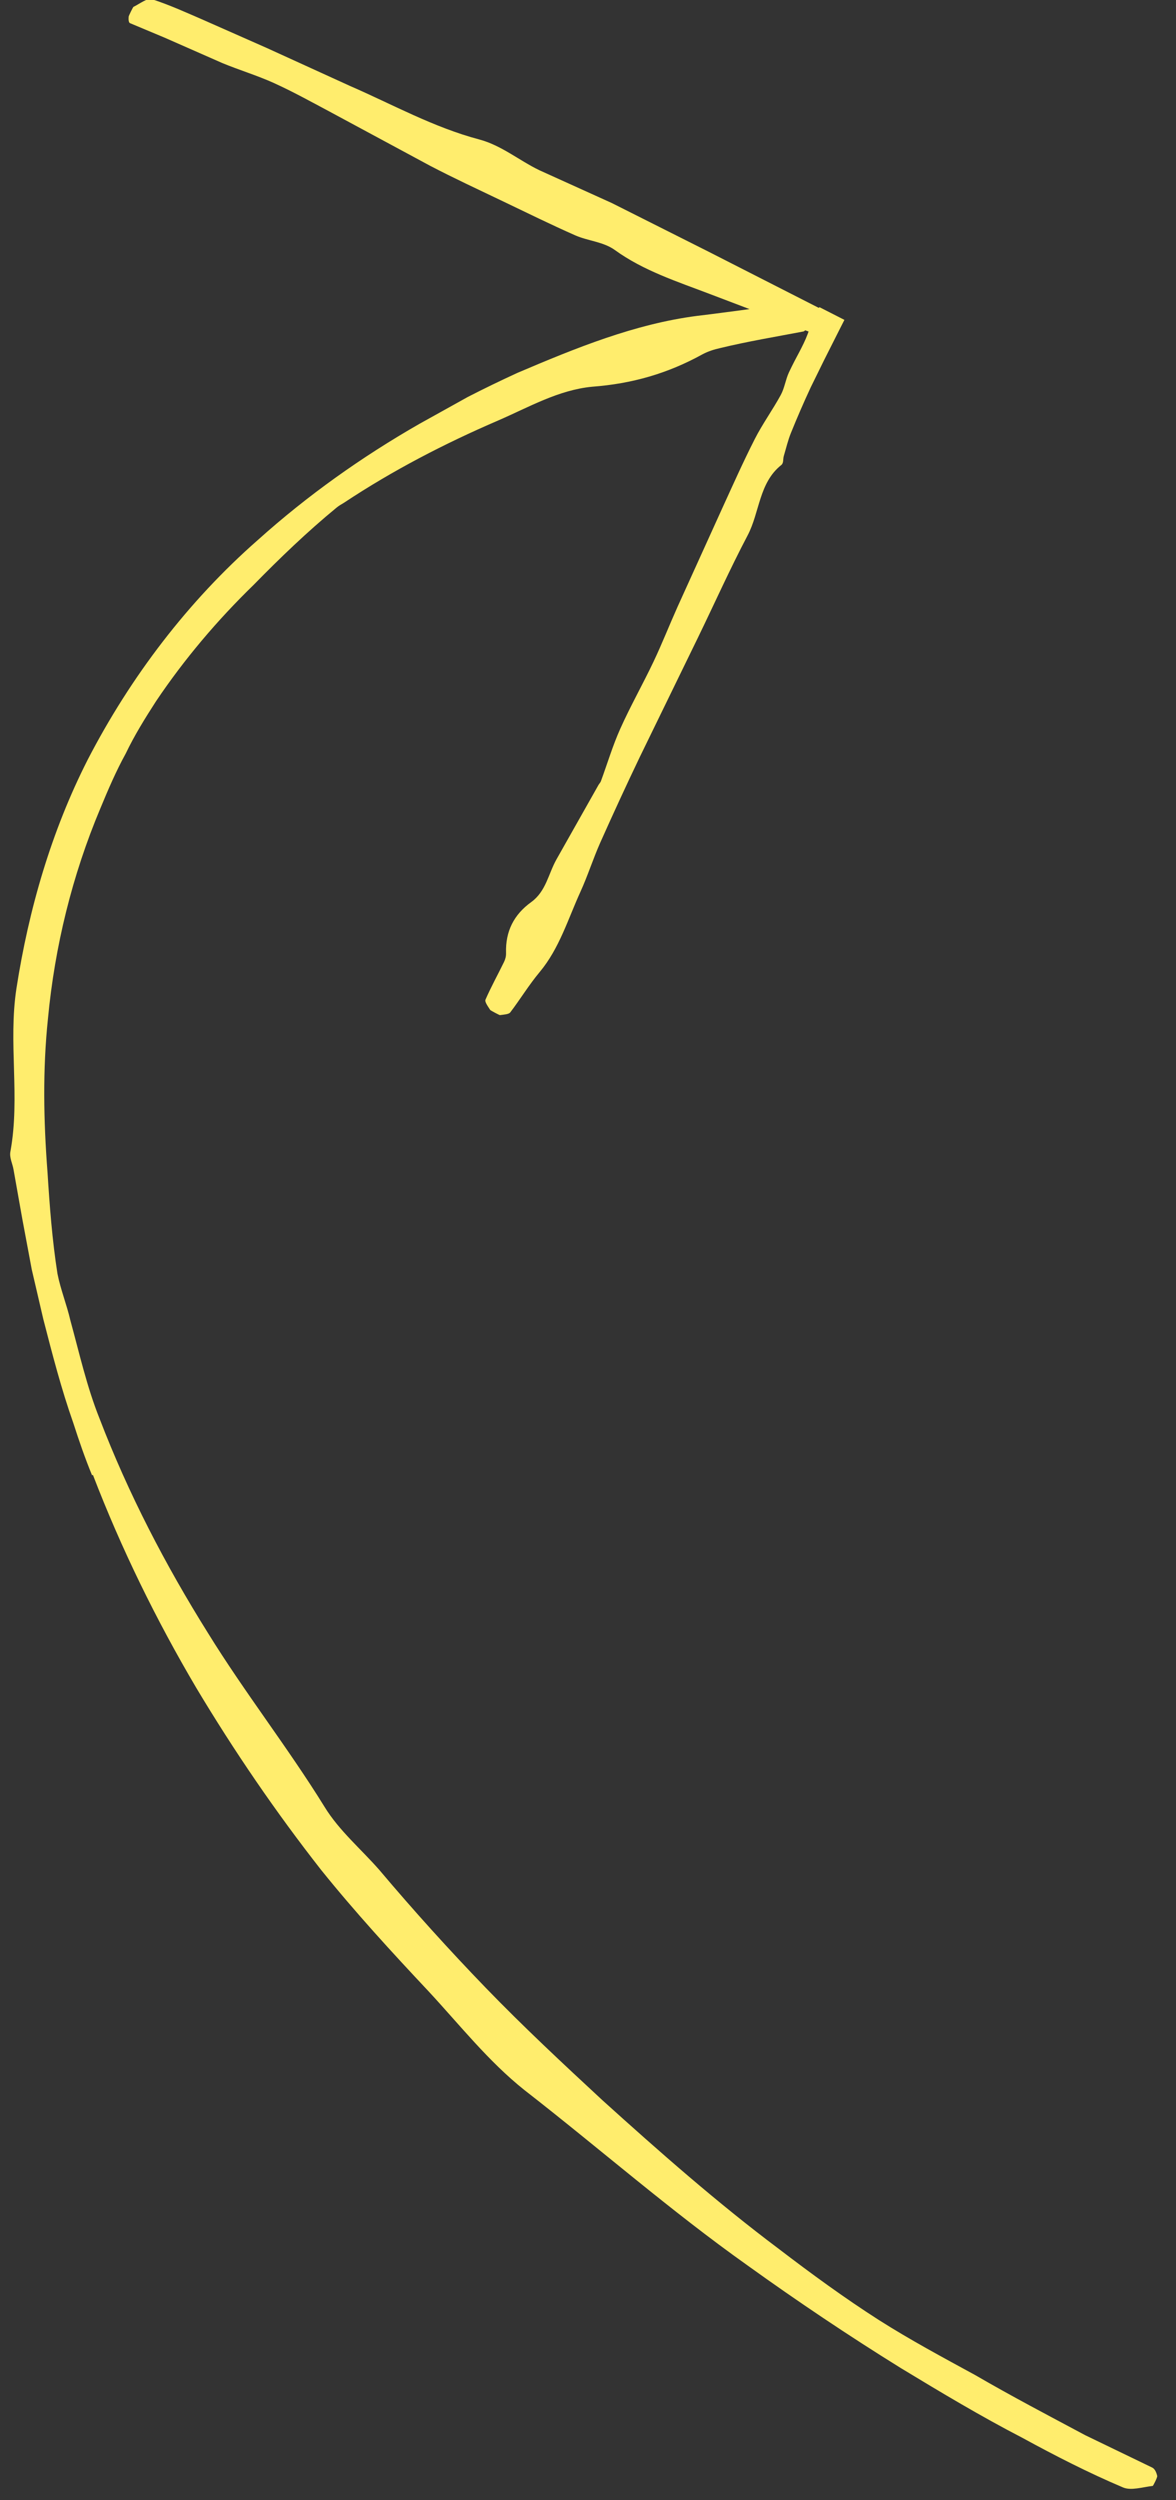 <?xml version="1.0" encoding="UTF-8"?>
<svg width="32px" height="68px" viewBox="0 0 32 68" version="1.1" xmlns="http://www.w3.org/2000/svg" xmlns:xlink="http://www.w3.org/1999/xlink">
    <rect x="0" y="0" width="32" height="68" fill="#333333" stroke="none"/>
    <!-- Generator: Sketch 45.2 (43514) - http://www.bohemiancoding.com/sketch -->
    <title>Fill 1</title>
    <desc>Created with Sketch.</desc>
    <defs></defs>
    <g id="Page-1" stroke="none" stroke-width="1" fill="none" fill-rule="evenodd">
        <g id="Landing" transform="translate(-45, -454)" fill="#FFED6D">
            <path d="M90.327,511.681 C90.096,511.834 89.861,512.07 89.624,512.085 C88.607,512.157 87.588,512.155 86.57,512.126 C85.303,512.118 84.037,512.031 82.773,511.938 C81.102,511.798 79.435,511.597 77.776,511.343 C75.233,510.97 72.747,510.338 70.205,509.85 C68.98,509.6 67.836,509.072 66.667,508.643 C65.285,508.146 63.905,507.631 62.561,507.028 C60.745,506.185 58.984,505.223 57.285,504.158 C55.473,503.006 53.749,501.713 52.149,500.274 L52.132,500.293 C51.75,499.966 51.389,499.617 51.034,499.26 C50.324,498.585 49.673,497.849 49.024,497.114 L48.129,496.051 L47.278,494.946 L46.458,493.861 C46.358,493.723 46.197,493.617 46.153,493.449 C45.721,492.012 44.757,490.852 44.286,489.425 C43.609,487.362 43.192,485.191 43.191,483 C43.207,480.47 43.667,477.927 44.605,475.576 C45.256,473.887 46.099,472.278 47.088,470.768 L47.927,469.521 C48.219,469.116 48.522,468.717 48.833,468.324 C49.933,467.01 51.07,465.69 52.487,464.722 C52.888,464.455 53.28,464.18 53.674,463.911 L52.53,464.035 C51.579,464.137 50.629,464.292 49.678,464.143 C49.298,464.084 48.917,464.255 48.536,464.277 C47.815,464.317 47.093,464.327 46.371,464.345 C45.636,464.363 44.901,464.391 44.165,464.384 L41.024,464.312 C40.467,464.302 39.91,464.283 39.352,464.308 C38.85,464.331 38.349,464.423 37.847,464.462 L36.138,464.559 L35.122,464.635 C35.084,464.637 35.043,464.577 35.01,464.496 C34.998,464.468 34.998,464.207 35.003,464.201 C35.118,464.044 35.234,463.804 35.351,463.785 C35.855,463.704 36.359,463.683 36.863,463.651 L38.743,463.547 L41.228,463.439 C42.494,463.361 43.76,463.411 45.026,463.139 C45.637,463.008 46.25,463.155 46.862,463.142 L49.025,463.042 L51.966,463.026 L55.335,463.026 L55.348,463 L56.107,463 L56.107,463.247 L56.111,464.225 L56.123,465.052 C56.139,465.501 56.167,465.951 56.206,466.4 C56.225,466.618 56.279,466.835 56.319,467.053 C56.335,467.135 56.405,467.218 56.368,467.298 C56.045,468.006 56.431,468.712 56.421,469.419 C56.407,470.453 56.46,471.488 56.479,472.523 L56.543,476.119 C56.564,476.976 56.598,477.833 56.642,478.691 C56.668,479.166 56.747,479.642 56.768,480.118 C56.803,480.935 56.957,481.753 56.771,482.568 C56.669,483.015 56.637,483.462 56.556,483.909 C56.545,483.975 56.43,484.04 56.338,484.104 C56.33,484.11 56.056,484.108 56.039,484.098 C55.933,484.036 55.802,483.971 55.798,483.907 C55.775,483.526 55.789,483.146 55.782,482.766 C55.78,482.684 55.764,482.602 55.72,482.522 C55.437,482.007 55.436,481.496 55.702,480.978 C55.929,480.535 55.769,480.082 55.787,479.635 L55.887,477.308 C55.889,477.268 55.904,477.227 55.899,477.187 C55.839,476.684 55.746,476.181 55.721,475.677 C55.687,474.998 55.718,474.32 55.699,473.64 C55.684,473.098 55.631,472.556 55.604,472.014 L55.471,469.077 C55.442,468.383 55.405,467.688 55.405,466.993 C55.405,466.531 55.478,466.069 55.491,465.607 C55.497,465.39 55.417,465.172 55.41,464.955 C55.402,464.705 55.407,464.512 55.41,464.341 C55.412,464.16 55.411,463.974 55.392,463.812 L55.382,463.725 L55.288,463.736 C55.276,463.75 55.272,463.775 55.258,463.786 C54.647,464.26 54.025,464.718 53.438,465.222 C53.31,465.327 53.191,465.446 53.094,465.583 C52.486,466.482 51.747,467.17 50.818,467.735 C50.036,468.232 49.528,469.023 48.948,469.723 C47.94,470.937 47.015,472.227 46.234,473.61 C46.19,473.68 46.144,473.749 46.111,473.826 C45.698,474.773 45.361,475.745 45.055,476.721 C44.61,478.026 44.292,479.375 44.126,480.742 C44.07,481.29 44.023,481.838 44.037,482.388 C44.019,482.937 44.056,483.485 44.099,484.031 C44.243,486.003 44.7,487.942 45.423,489.768 C45.923,491.071 46.581,492.305 47.306,493.493 C47.777,494.288 48.259,495.084 48.806,495.838 C49.077,496.182 49.413,496.473 49.693,496.807 C50.318,497.493 50.912,498.213 51.614,498.827 C53.239,500.291 55.022,501.564 56.887,502.682 C58.514,503.672 60.234,504.468 61.861,505.455 C62.51,505.854 63.271,506.028 63.974,506.31 C65.301,506.869 66.647,507.383 68.008,507.851 C69.396,508.328 70.807,508.732 72.219,509.132 C74.236,509.676 76.266,510.197 78.331,510.556 C79.427,510.757 80.529,510.935 81.639,511.044 C82.64,511.139 83.646,511.16 84.65,511.188 C85.787,511.251 86.926,511.264 88.063,511.286 L90.089,511.243 C90.165,511.242 90.246,511.304 90.313,511.385 C90.337,511.413 90.337,511.675 90.327,511.681" id="Fill-1" transform="translate(62.667, 487.572) rotate(27) translate(-62.667, -487.572) "></path>
        </g>
    </g>
</svg>